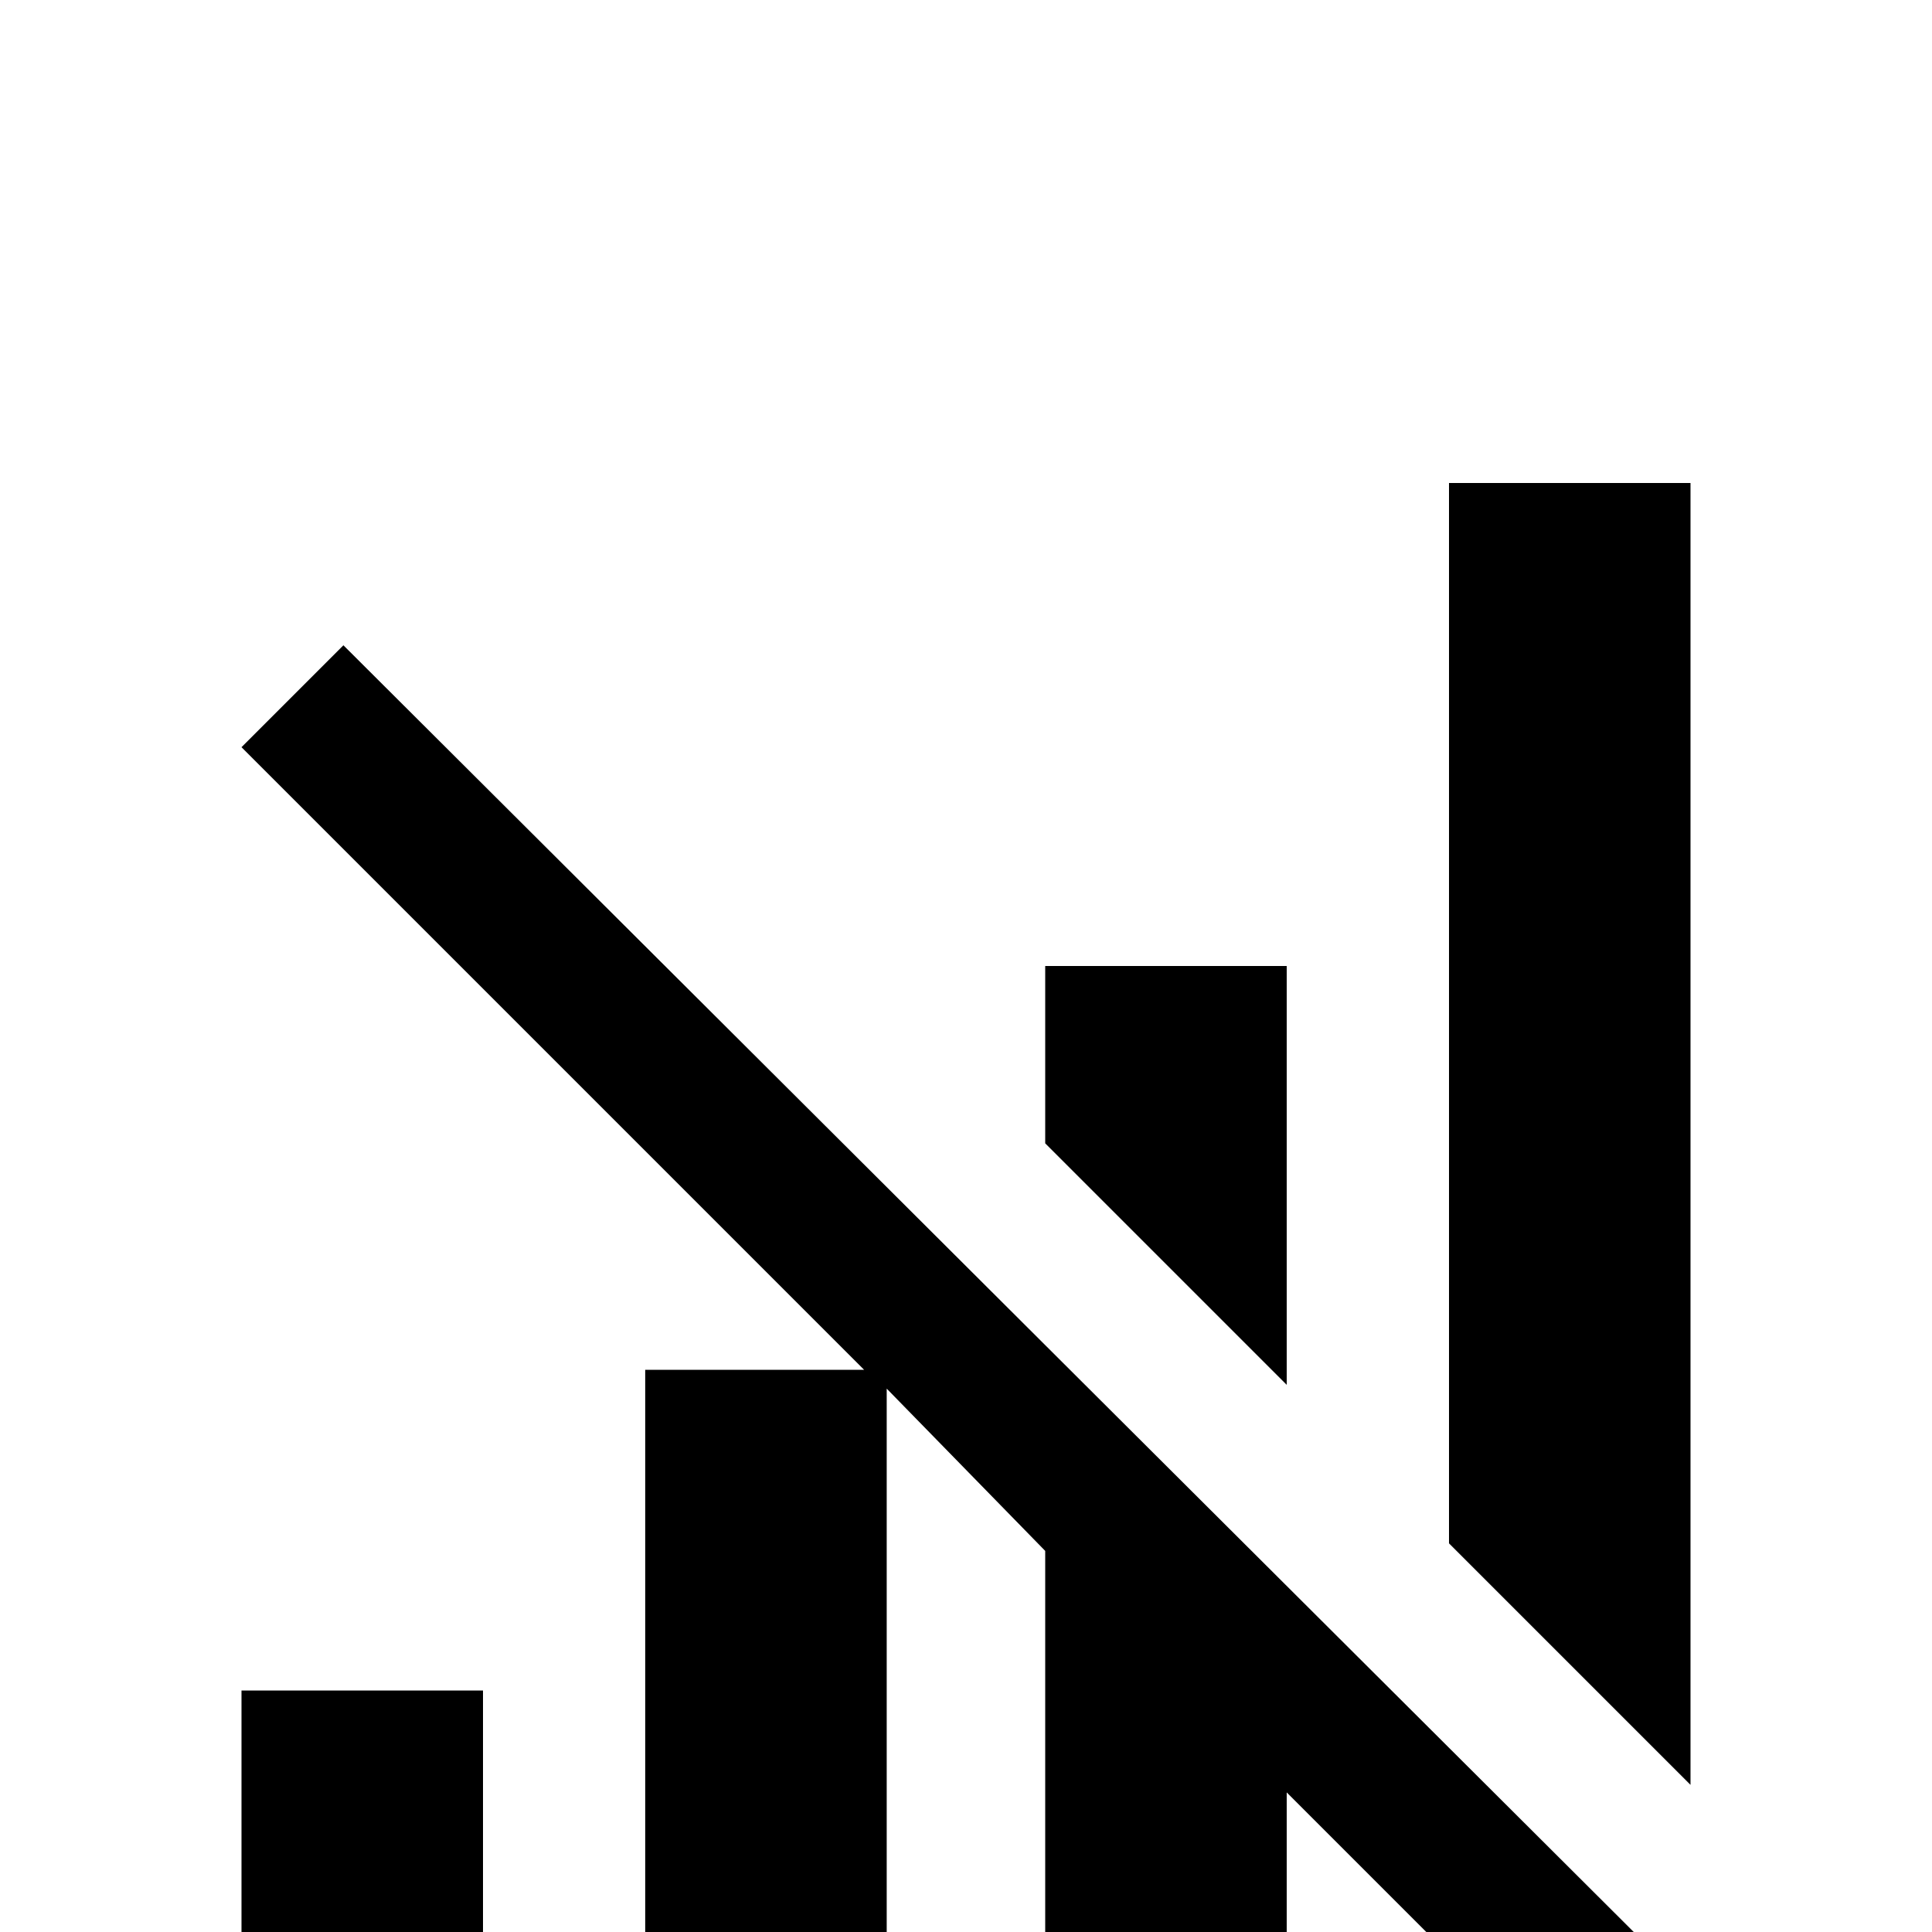 <!-- Generated by IcoMoon.io -->
<svg version="1.1" xmlns="http://www.w3.org/2000/svg" width="24" height="24" viewBox="0 0 24 24">
<title>signal_off</title>
<path d="M18 6v13.172l3 3v-16.172h-3zM4.266 8.016l-1.266 1.266 7.734 7.734h-2.719v6.984h3v-6.75l1.969 2.016v4.734h3v-1.734l3.75 3.75 1.266-1.313zM12.984 12v2.203l3 3v-5.203h-3zM3 21v3h3v-3h-3z"></path>
</svg>
